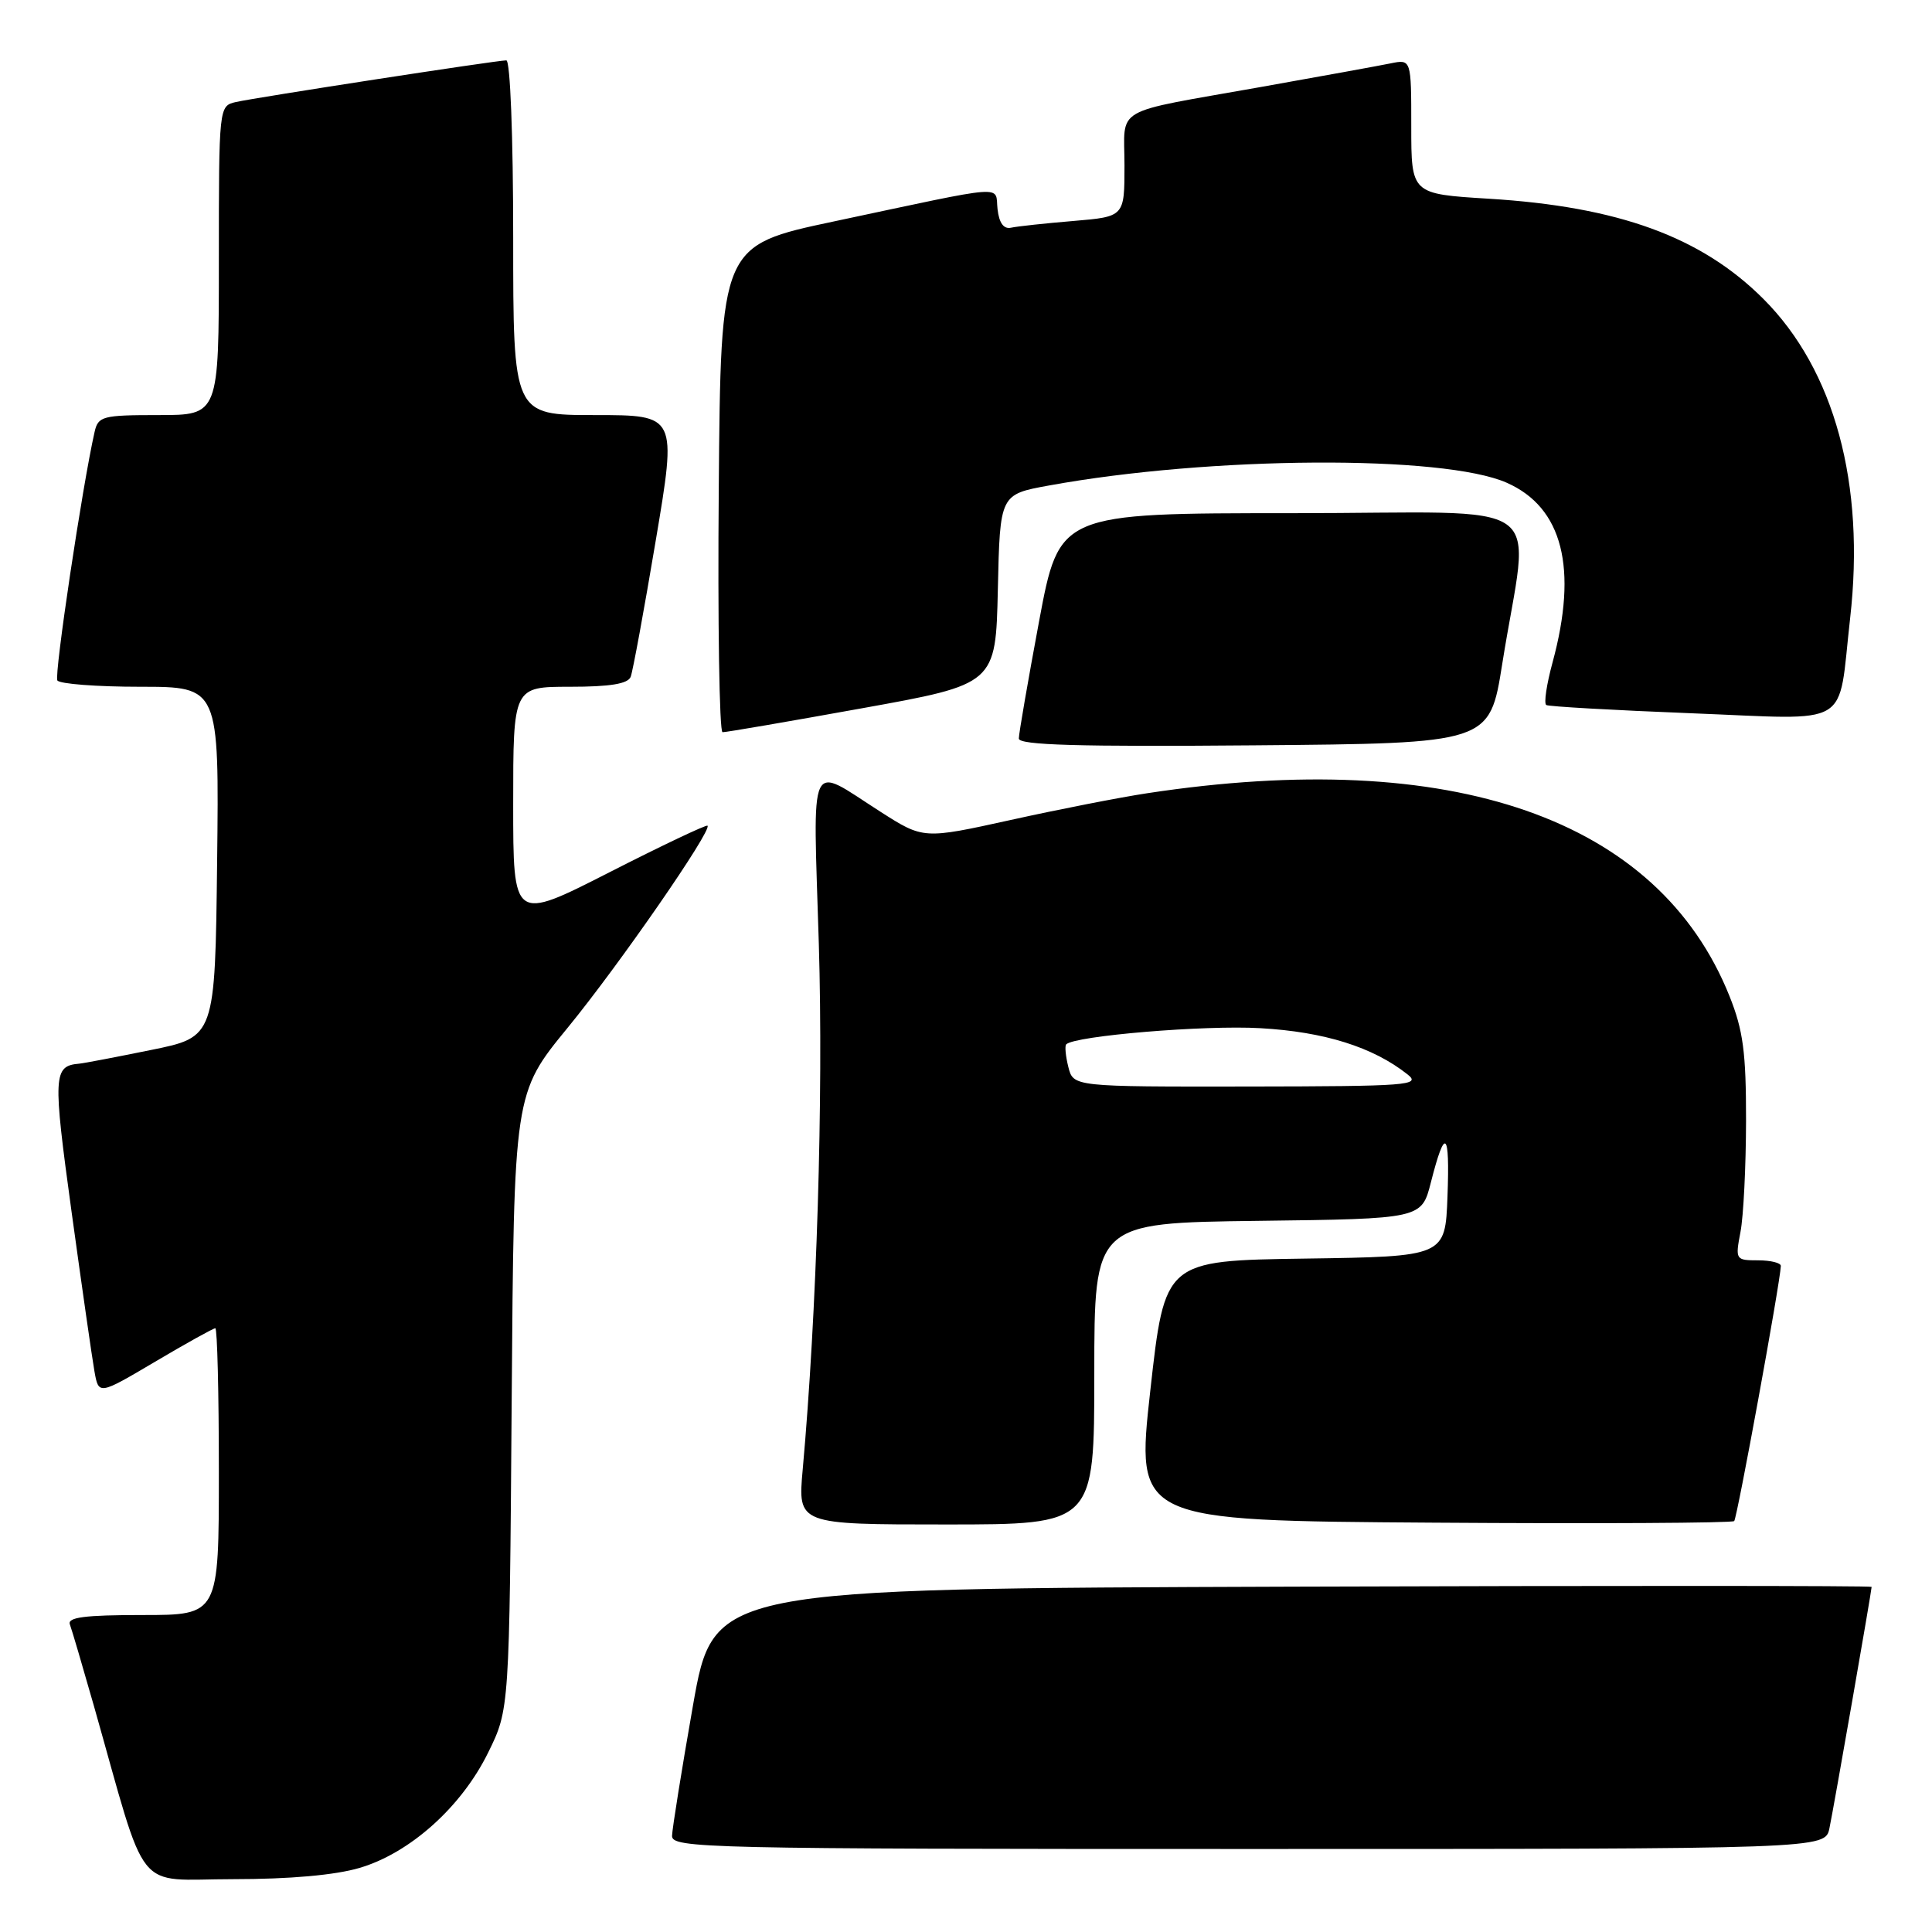 <?xml version="1.0" encoding="UTF-8" standalone="no"?>
<!DOCTYPE svg PUBLIC "-//W3C//DTD SVG 1.1//EN" "http://www.w3.org/Graphics/SVG/1.1/DTD/svg11.dtd" >
<svg xmlns="http://www.w3.org/2000/svg" xmlns:xlink="http://www.w3.org/1999/xlink" version="1.1" viewBox="0 0 256 256">
 <g >
 <path fill="currentColor"
d=" M 47.67 247.50 C 54.35 245.52 61.17 239.40 64.69 232.21 C 67.50 226.50 67.50 226.50 67.80 185.68 C 68.10 144.87 68.10 144.87 75.22 136.18 C 82.02 127.88 94.37 110.04 93.75 109.41 C 93.58 109.25 87.72 112.03 80.72 115.60 C 68.00 122.08 68.00 122.08 68.00 106.54 C 68.00 91.00 68.00 91.00 75.53 91.00 C 80.86 91.00 83.21 90.61 83.57 89.68 C 83.85 88.95 85.34 80.85 86.88 71.68 C 89.69 55.00 89.69 55.00 78.84 55.00 C 68.00 55.00 68.00 55.00 68.00 31.50 C 68.00 18.03 67.61 8.00 67.09 8.00 C 65.79 8.00 33.96 12.91 31.25 13.52 C 29.01 14.04 29.00 14.10 29.00 34.52 C 29.00 55.00 29.00 55.00 21.02 55.00 C 13.56 55.00 13.00 55.15 12.53 57.25 C 10.91 64.38 7.16 89.44 7.60 90.16 C 7.88 90.62 12.82 91.00 18.58 91.00 C 29.04 91.00 29.04 91.00 28.77 114.20 C 28.50 137.41 28.50 137.41 20.00 139.13 C 15.32 140.08 11.05 140.90 10.50 140.94 C 7.05 141.24 6.99 142.42 9.48 160.55 C 10.84 170.42 12.20 179.93 12.51 181.68 C 13.07 184.86 13.07 184.86 20.56 180.43 C 24.68 177.99 28.27 176.00 28.53 176.00 C 28.79 176.00 29.00 184.55 29.00 195.00 C 29.00 214.00 29.00 214.00 18.89 214.00 C 11.22 214.00 8.90 214.30 9.26 215.25 C 9.52 215.94 10.94 220.78 12.43 226.00 C 19.69 251.58 17.62 249.00 30.86 249.00 C 38.40 249.00 44.45 248.46 47.67 247.50 Z  M 242.41 242.25 C 242.99 239.49 248.00 210.80 248.00 210.27 C 248.00 210.11 213.47 210.10 171.27 210.24 C 94.55 210.50 94.55 210.50 91.82 226.00 C 90.32 234.53 89.08 242.29 89.05 243.25 C 89.00 244.90 93.29 245.00 165.42 245.00 C 241.84 245.00 241.84 245.00 242.41 242.25 Z  M 145.00 182.02 C 145.00 162.04 145.00 162.04 166.69 161.77 C 188.37 161.50 188.37 161.50 189.60 156.67 C 191.49 149.26 192.12 149.80 191.80 158.54 C 191.50 166.50 191.50 166.50 172.92 166.77 C 154.34 167.04 154.34 167.04 152.42 184.27 C 150.50 201.50 150.50 201.50 189.91 201.76 C 211.58 201.91 229.52 201.81 229.79 201.55 C 230.18 201.15 235.87 170.06 235.97 167.75 C 235.99 167.34 234.63 167.00 232.95 167.00 C 229.98 167.00 229.92 166.92 230.62 163.25 C 231.02 161.19 231.35 154.55 231.36 148.50 C 231.37 139.47 230.98 136.52 229.17 132.00 C 219.75 108.46 192.45 98.95 152.00 105.11 C 148.43 105.65 140.29 107.24 133.93 108.65 C 122.36 111.20 122.36 111.20 116.68 107.57 C 106.95 101.35 107.73 99.69 108.50 125.11 C 109.11 145.34 108.23 174.03 106.36 194.75 C 105.71 202.00 105.71 202.00 125.35 202.00 C 145.00 202.00 145.00 202.00 145.00 182.02 Z  M 199.05 88.00 C 202.64 65.34 206.34 68.00 171.24 68.00 C 140.36 68.00 140.36 68.00 137.68 82.34 C 136.21 90.23 135.00 97.21 135.00 97.86 C 135.00 98.73 142.86 98.96 166.19 98.76 C 197.38 98.50 197.38 98.50 199.05 88.00 Z  M 114.22 93.85 C 131.94 90.66 131.94 90.66 132.22 78.09 C 132.50 65.51 132.50 65.51 139.00 64.33 C 160.34 60.44 191.27 60.25 199.66 63.97 C 207.06 67.24 209.11 75.31 205.72 87.78 C 204.93 90.68 204.55 93.22 204.89 93.42 C 205.23 93.62 213.87 94.11 224.10 94.51 C 245.74 95.35 243.47 96.70 245.15 81.94 C 247.18 64.12 243.08 49.03 233.66 39.61 C 225.44 31.39 214.46 27.38 197.25 26.33 C 187.00 25.70 187.00 25.70 187.00 16.77 C 187.00 7.84 187.00 7.84 184.25 8.40 C 182.74 8.71 174.97 10.12 167.00 11.54 C 147.10 15.08 149.00 13.98 149.00 21.92 C 149.00 28.71 149.00 28.71 142.23 29.28 C 138.51 29.59 134.80 29.99 133.98 30.17 C 133.00 30.39 132.39 29.56 132.18 27.72 C 131.81 24.51 134.04 24.34 110.50 29.34 C 95.50 32.52 95.50 32.52 95.24 64.76 C 95.09 82.49 95.32 97.01 95.74 97.02 C 96.16 97.04 104.47 95.61 114.22 93.85 Z  M 141.56 141.38 C 141.20 139.94 141.07 138.59 141.28 138.38 C 142.42 137.25 159.61 135.81 167.01 136.24 C 175.49 136.72 181.93 138.74 186.50 142.36 C 188.34 143.81 186.63 143.94 165.36 143.97 C 142.22 144.00 142.22 144.00 141.56 141.38 Z "/>
</g>
</svg>